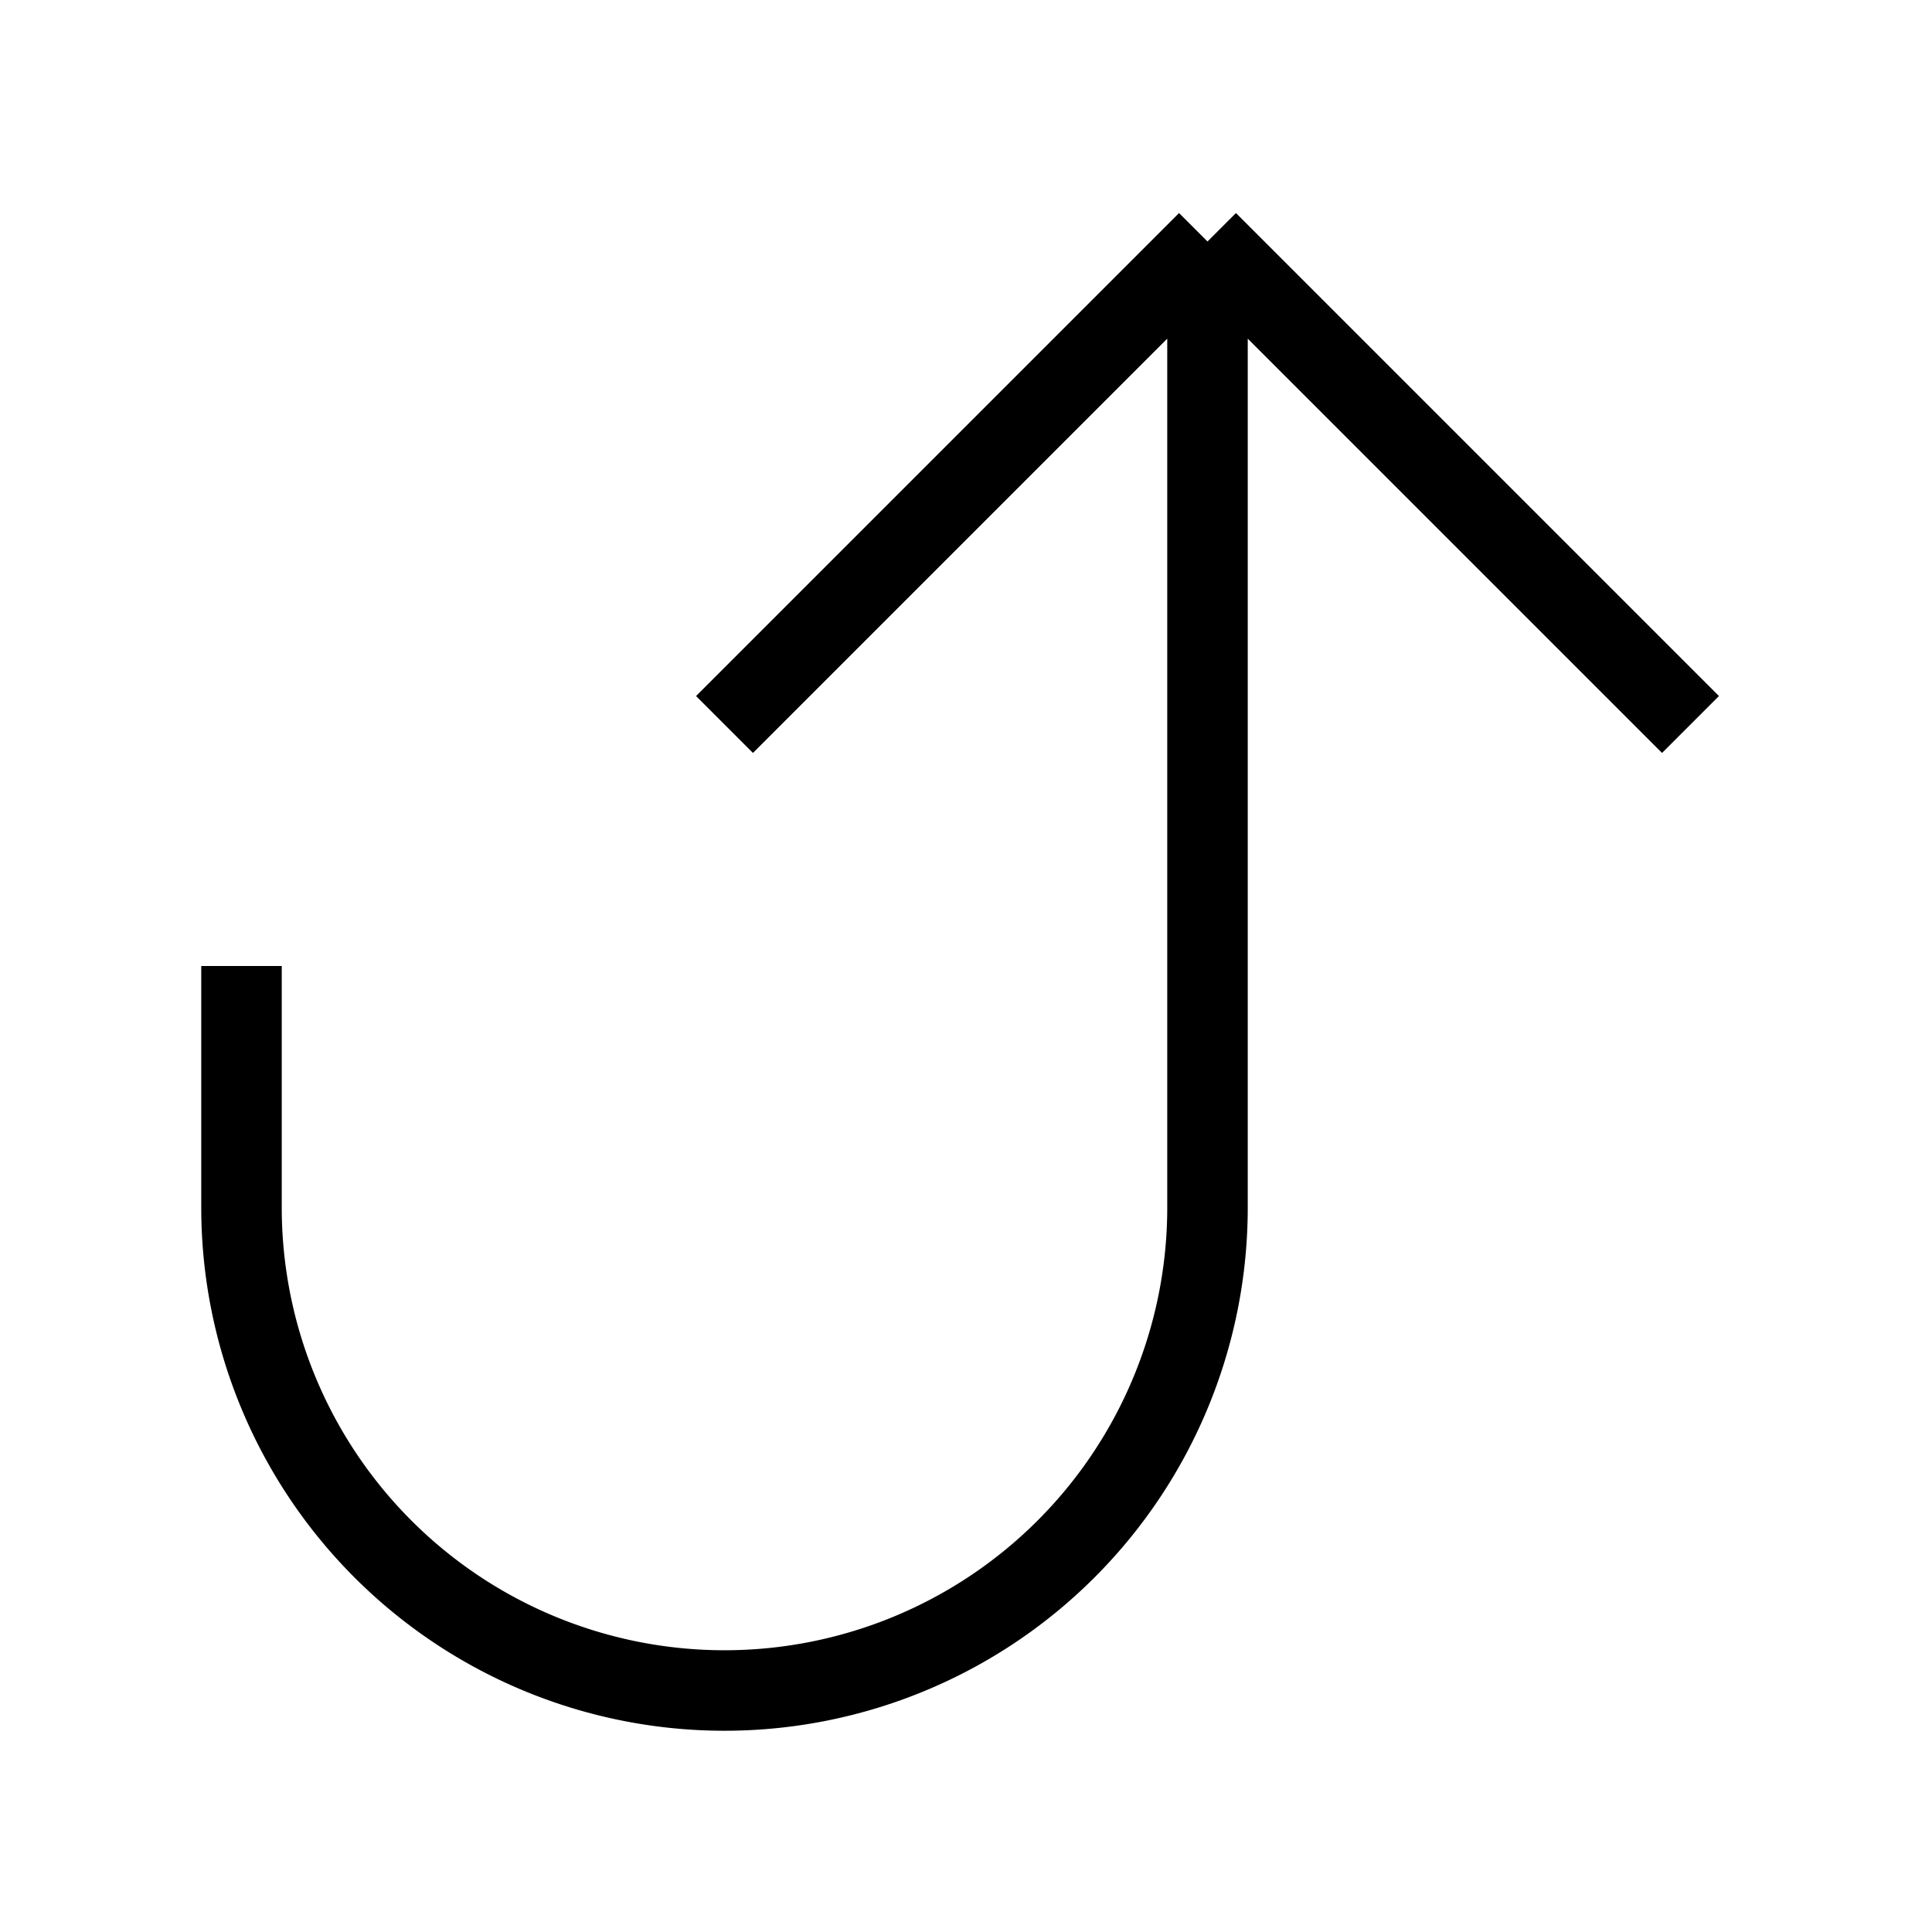 <svg xmlns="http://www.w3.org/2000/svg" fill="none" viewBox="0 0 24 24" strokeWidth="1.5" stroke="currentColor" ariaHidden="true">
<path strokeLinecap="round" strokeLinejoin="round" d="M9 9l6-6m0 0l6 6m-6-6v12a6 6 0 01-12 0v-3"/>
</svg>